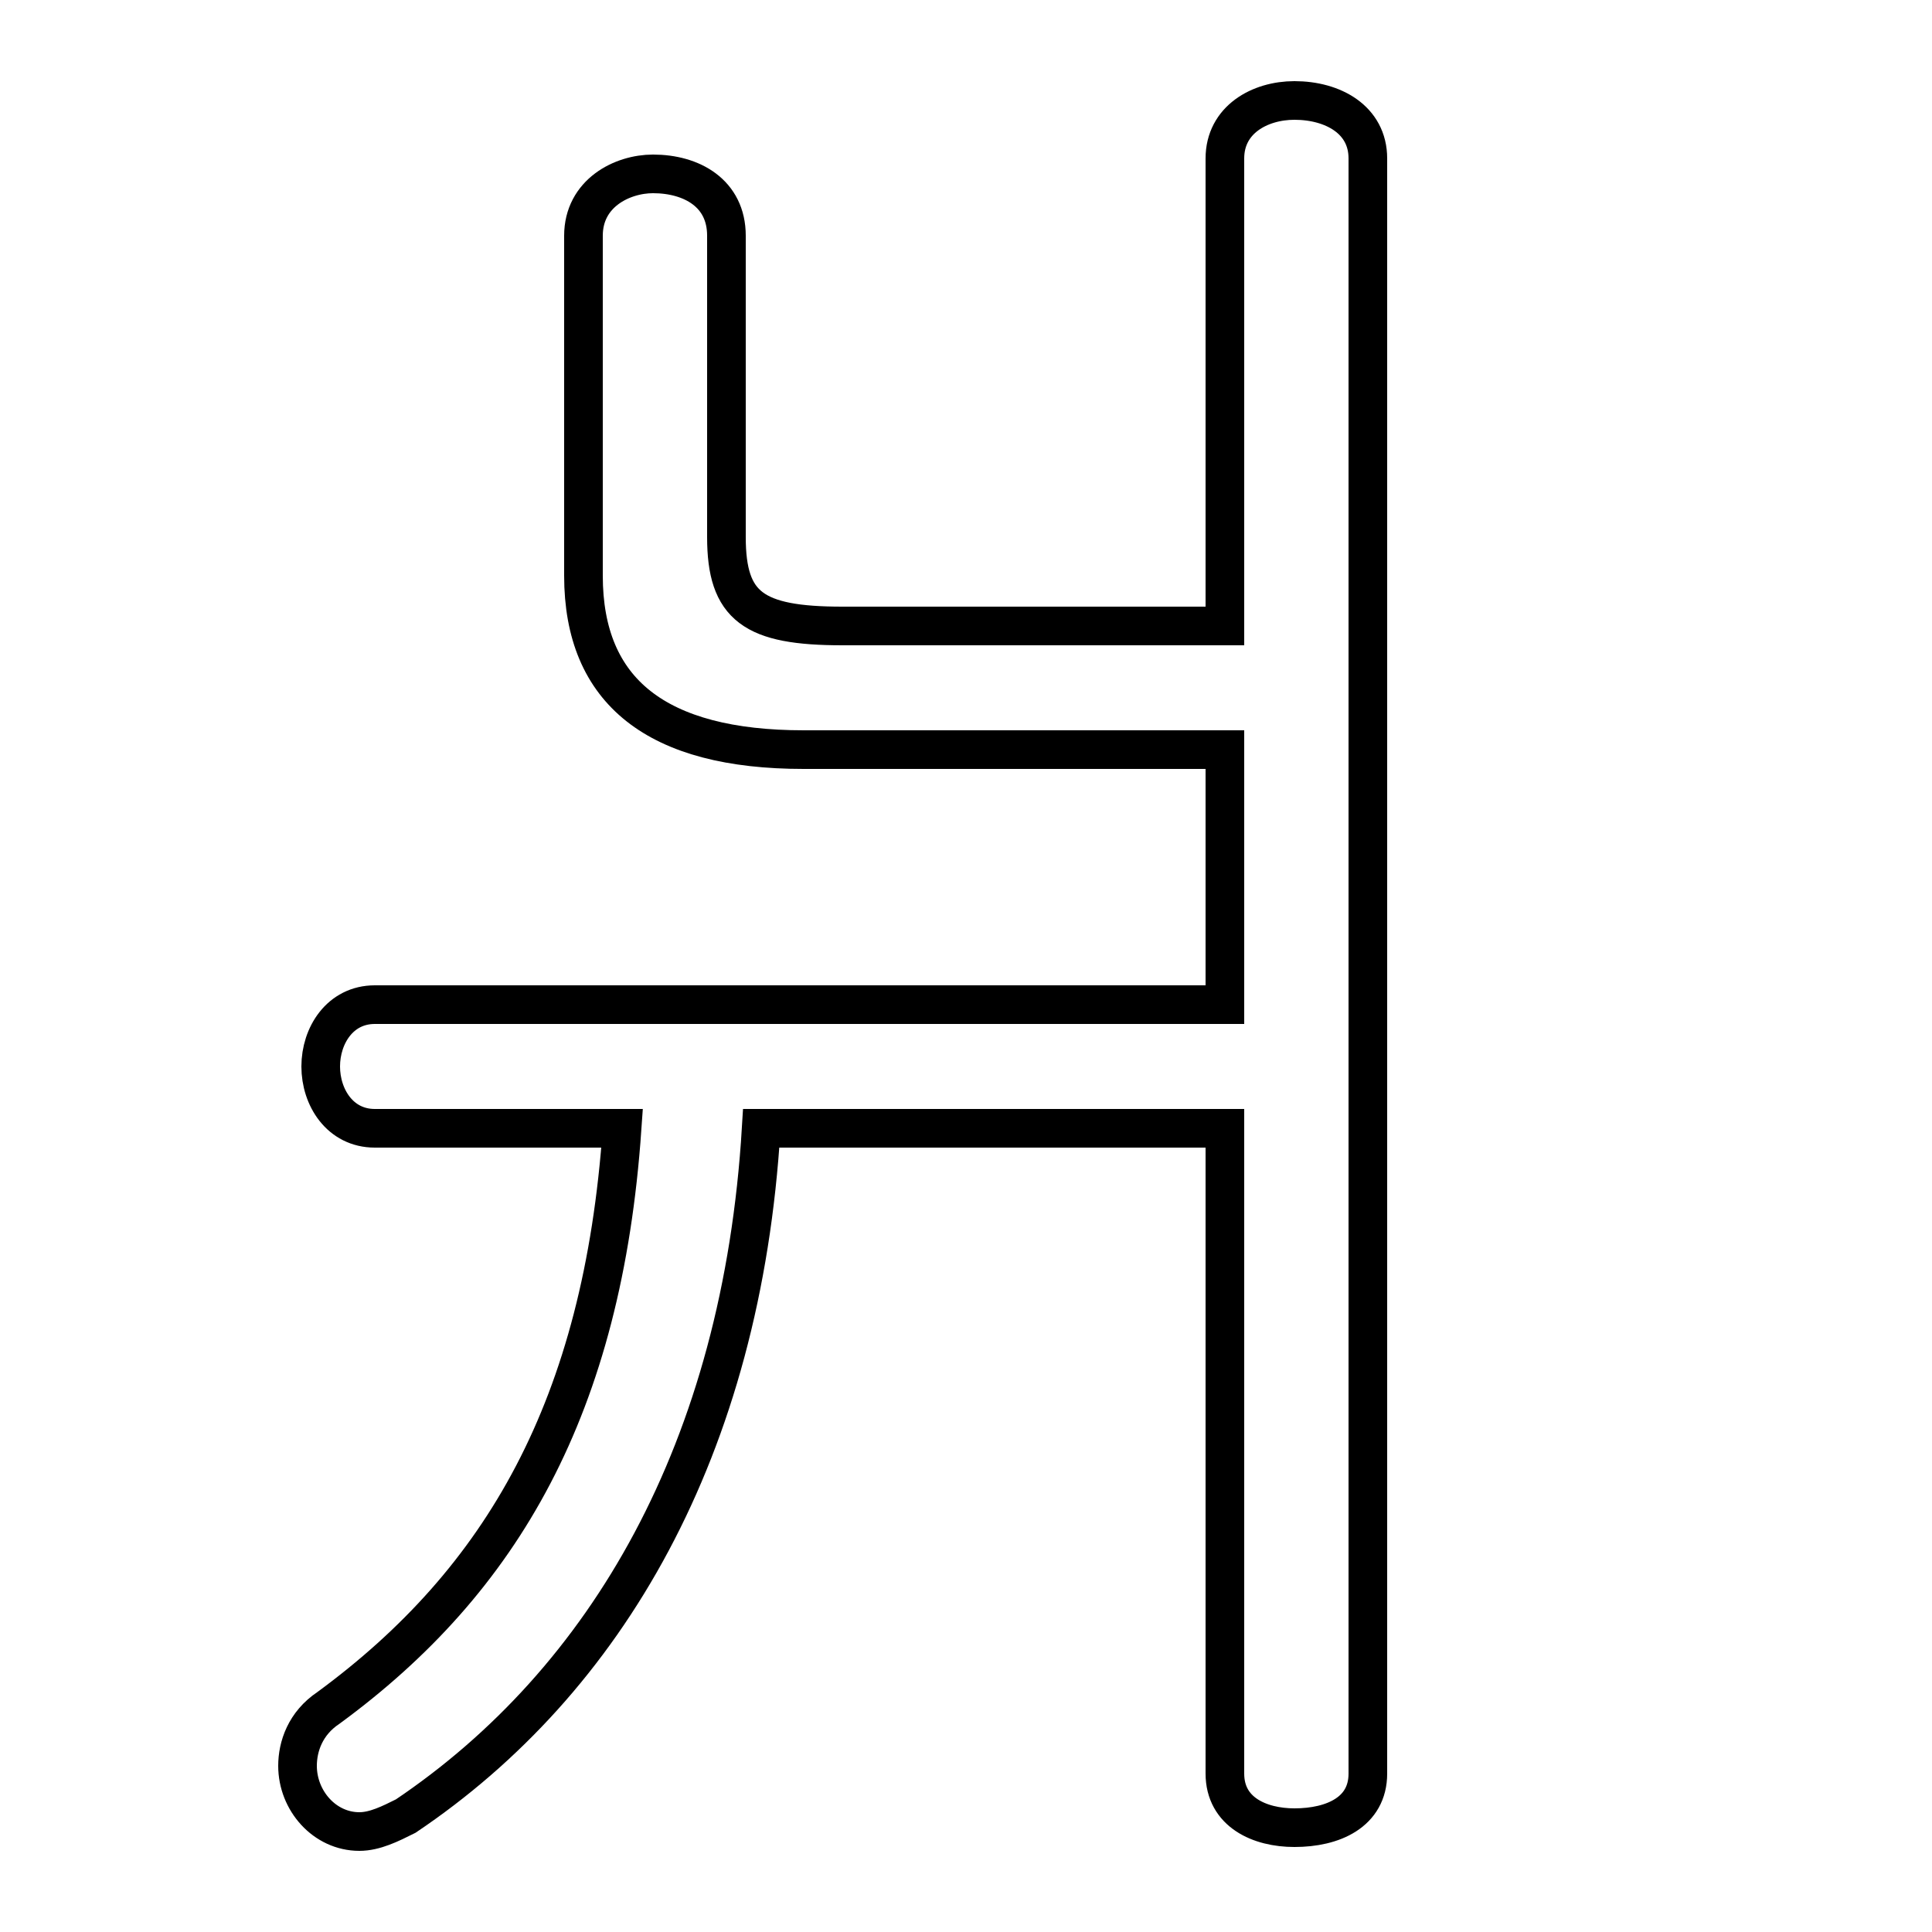 <svg xmlns="http://www.w3.org/2000/svg" viewBox="0 -44.0 50.0 50.0">
    <rect x="0" y="-44.0" width="50.0" height="50.0" fill="#808080" stroke="none"/>
    <g transform="scale(1, -1)">
        <!-- ボディの枠 -->
        <rect x="0" y="-6.0" width="50.0" height="50.0"
            stroke="white" fill="white"/>
        <!-- グリフ座標系の原点 -->
        <circle cx="0" cy="0" r="5" fill="white"/>
        <!-- グリフのアウトライン -->
        <g style="fill:none;stroke:#000000;stroke-width:1;">
<path d="M 31.7 27.8 L 21.8 27.8 C 19.5 27.8 18.8 28.3 18.8 30.1 L 18.8 37.9 C 18.8 39.0 17.9 39.5 16.9 39.5 C 16.1 39.5 15.1 39.0 15.1 37.9 L 15.1 29.1 C 15.1 26.1 17.0 24.6 20.8 24.6 L 31.7 24.6 L 31.7 18.0 L 9.7 18.0 C 8.8 18.0 8.3 17.2 8.3 16.4 C 8.3 15.6 8.8 14.8 9.7 14.8 L 16.1 14.8 C 15.6 7.6 13.0 3.1 8.5 -0.2 C 7.9 -0.6 7.7 -1.2 7.7 -1.7 C 7.7 -2.6 8.4 -3.4 9.3 -3.4 C 9.7 -3.4 10.1 -3.2 10.5 -3.0 C 15.7 0.5 19.2 6.5 19.7 14.8 L 31.7 14.8 L 31.7 -1.9 C 31.7 -2.9 32.6 -3.3 33.5 -3.3 C 34.5 -3.3 35.4 -2.9 35.4 -1.9 L 35.4 39.9 C 35.4 40.9 34.5 41.4 33.5 41.4 C 32.6 41.4 31.7 40.9 31.7 39.9 Z"/>
</g>
</g>
</svg>